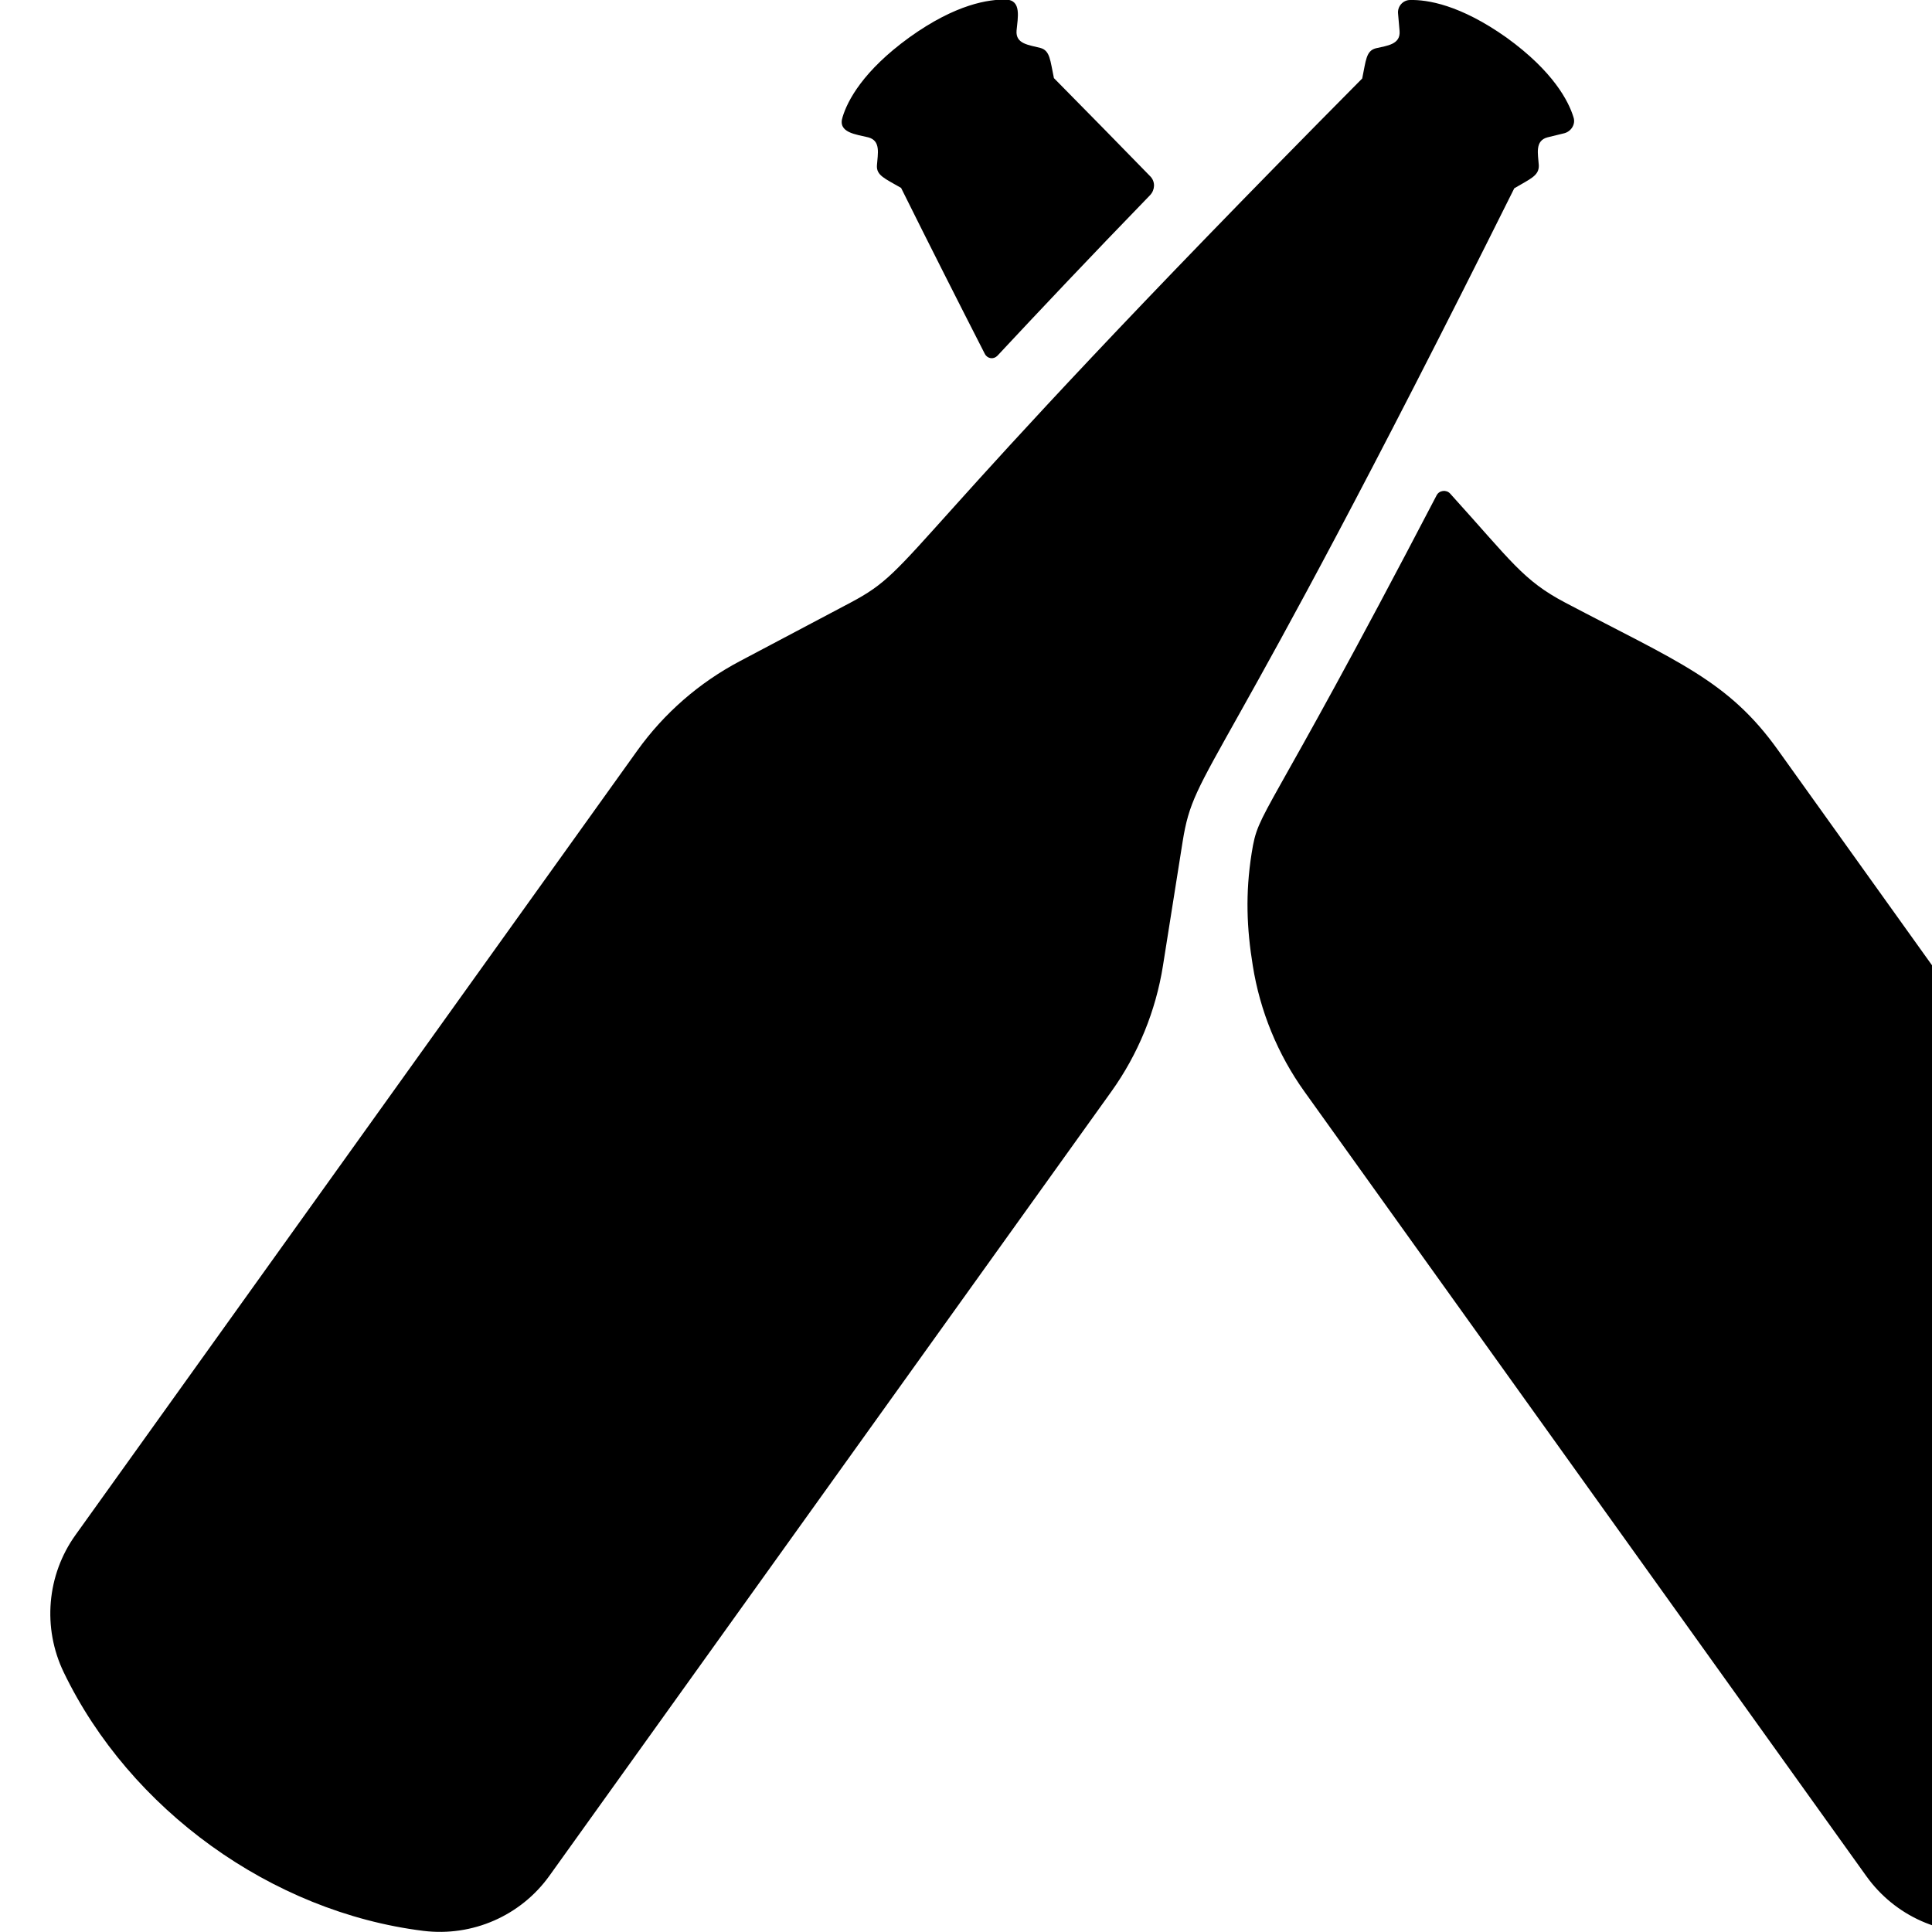 <svg xmlns="http://www.w3.org/2000/svg" version="1.1" viewBox="0 0 512 512" fill="currentColor"><path fill="currentColor" d="M401.3 49.9c-79.8 160.1-84.6 152.5-87.9 173.2l-5.2 32.8c-1.9 12-6.6 23.5-13.7 33.4L145.6 497.1c-7.6 10.6-20.4 16.2-33.4 14.6c-40.3-5-77.8-32.2-95.3-68.5c-5.7-11.8-4.5-25.8 3.1-36.4l148.9-207.9c7.1-9.9 16.4-18 27.2-23.7l29.3-15.5c18.5-9.8 9.7-11.9 135.6-138.9c1-4.8 1-7.3 3.6-8c3-.7 6.6-1 6.3-4.6l-.4-4.6c-.2-1.9 1.3-3.6 3.2-3.6c4.5-.1 13.2 1.2 25.6 10c12.3 8.9 16.4 16.8 17.7 21.1c.6 1.8-.6 3.7-2.4 4.2l-4.5 1.1c-3.4.9-2.5 4.4-2.3 7.4c.1 2.8-2.3 3.6-6.5 6.1M230.1 36.4c3.4.9 2.5 4.4 2.3 7.4c-.2 2.7 2.1 3.5 6.4 6c7.9 15.9 15.3 30.5 22.2 44c.7 1.3 2.3 1.5 3.3.5c11.2-12 24.6-26.2 40.5-42.6c1.3-1.4 1.4-3.5.1-4.9c-8-8.2-16.5-16.9-25.6-26.1c-1-4.7-1-7.3-3.6-8c-3-.8-6.6-1-6.3-4.6c.3-3.3 1.4-8.1-2.8-8.2c-4.5-.1-13.2 1.1-25.6 10c-12.3 8.9-16.4 16.8-17.7 21.1c-1.4 4.2 3.6 4.6 6.8 5.4M620 406.7L471.2 198.8c-13.2-18.5-26.6-23.4-56.4-39.1c-11.2-5.9-14.2-10.9-30.5-28.9c-1-1.1-2.9-.9-3.6.5c-46.3 88.8-47.1 82.8-49 94.8c-1.7 10.7-1.3 20 .3 29.8c1.9 12 6.6 23.5 13.7 33.4l148.9 207.9c7.6 10.6 20.2 16.2 33.1 14.7c40.3-4.9 78-32 95.7-68.6c5.4-11.9 4.3-25.9-3.4-36.6"/></svg>